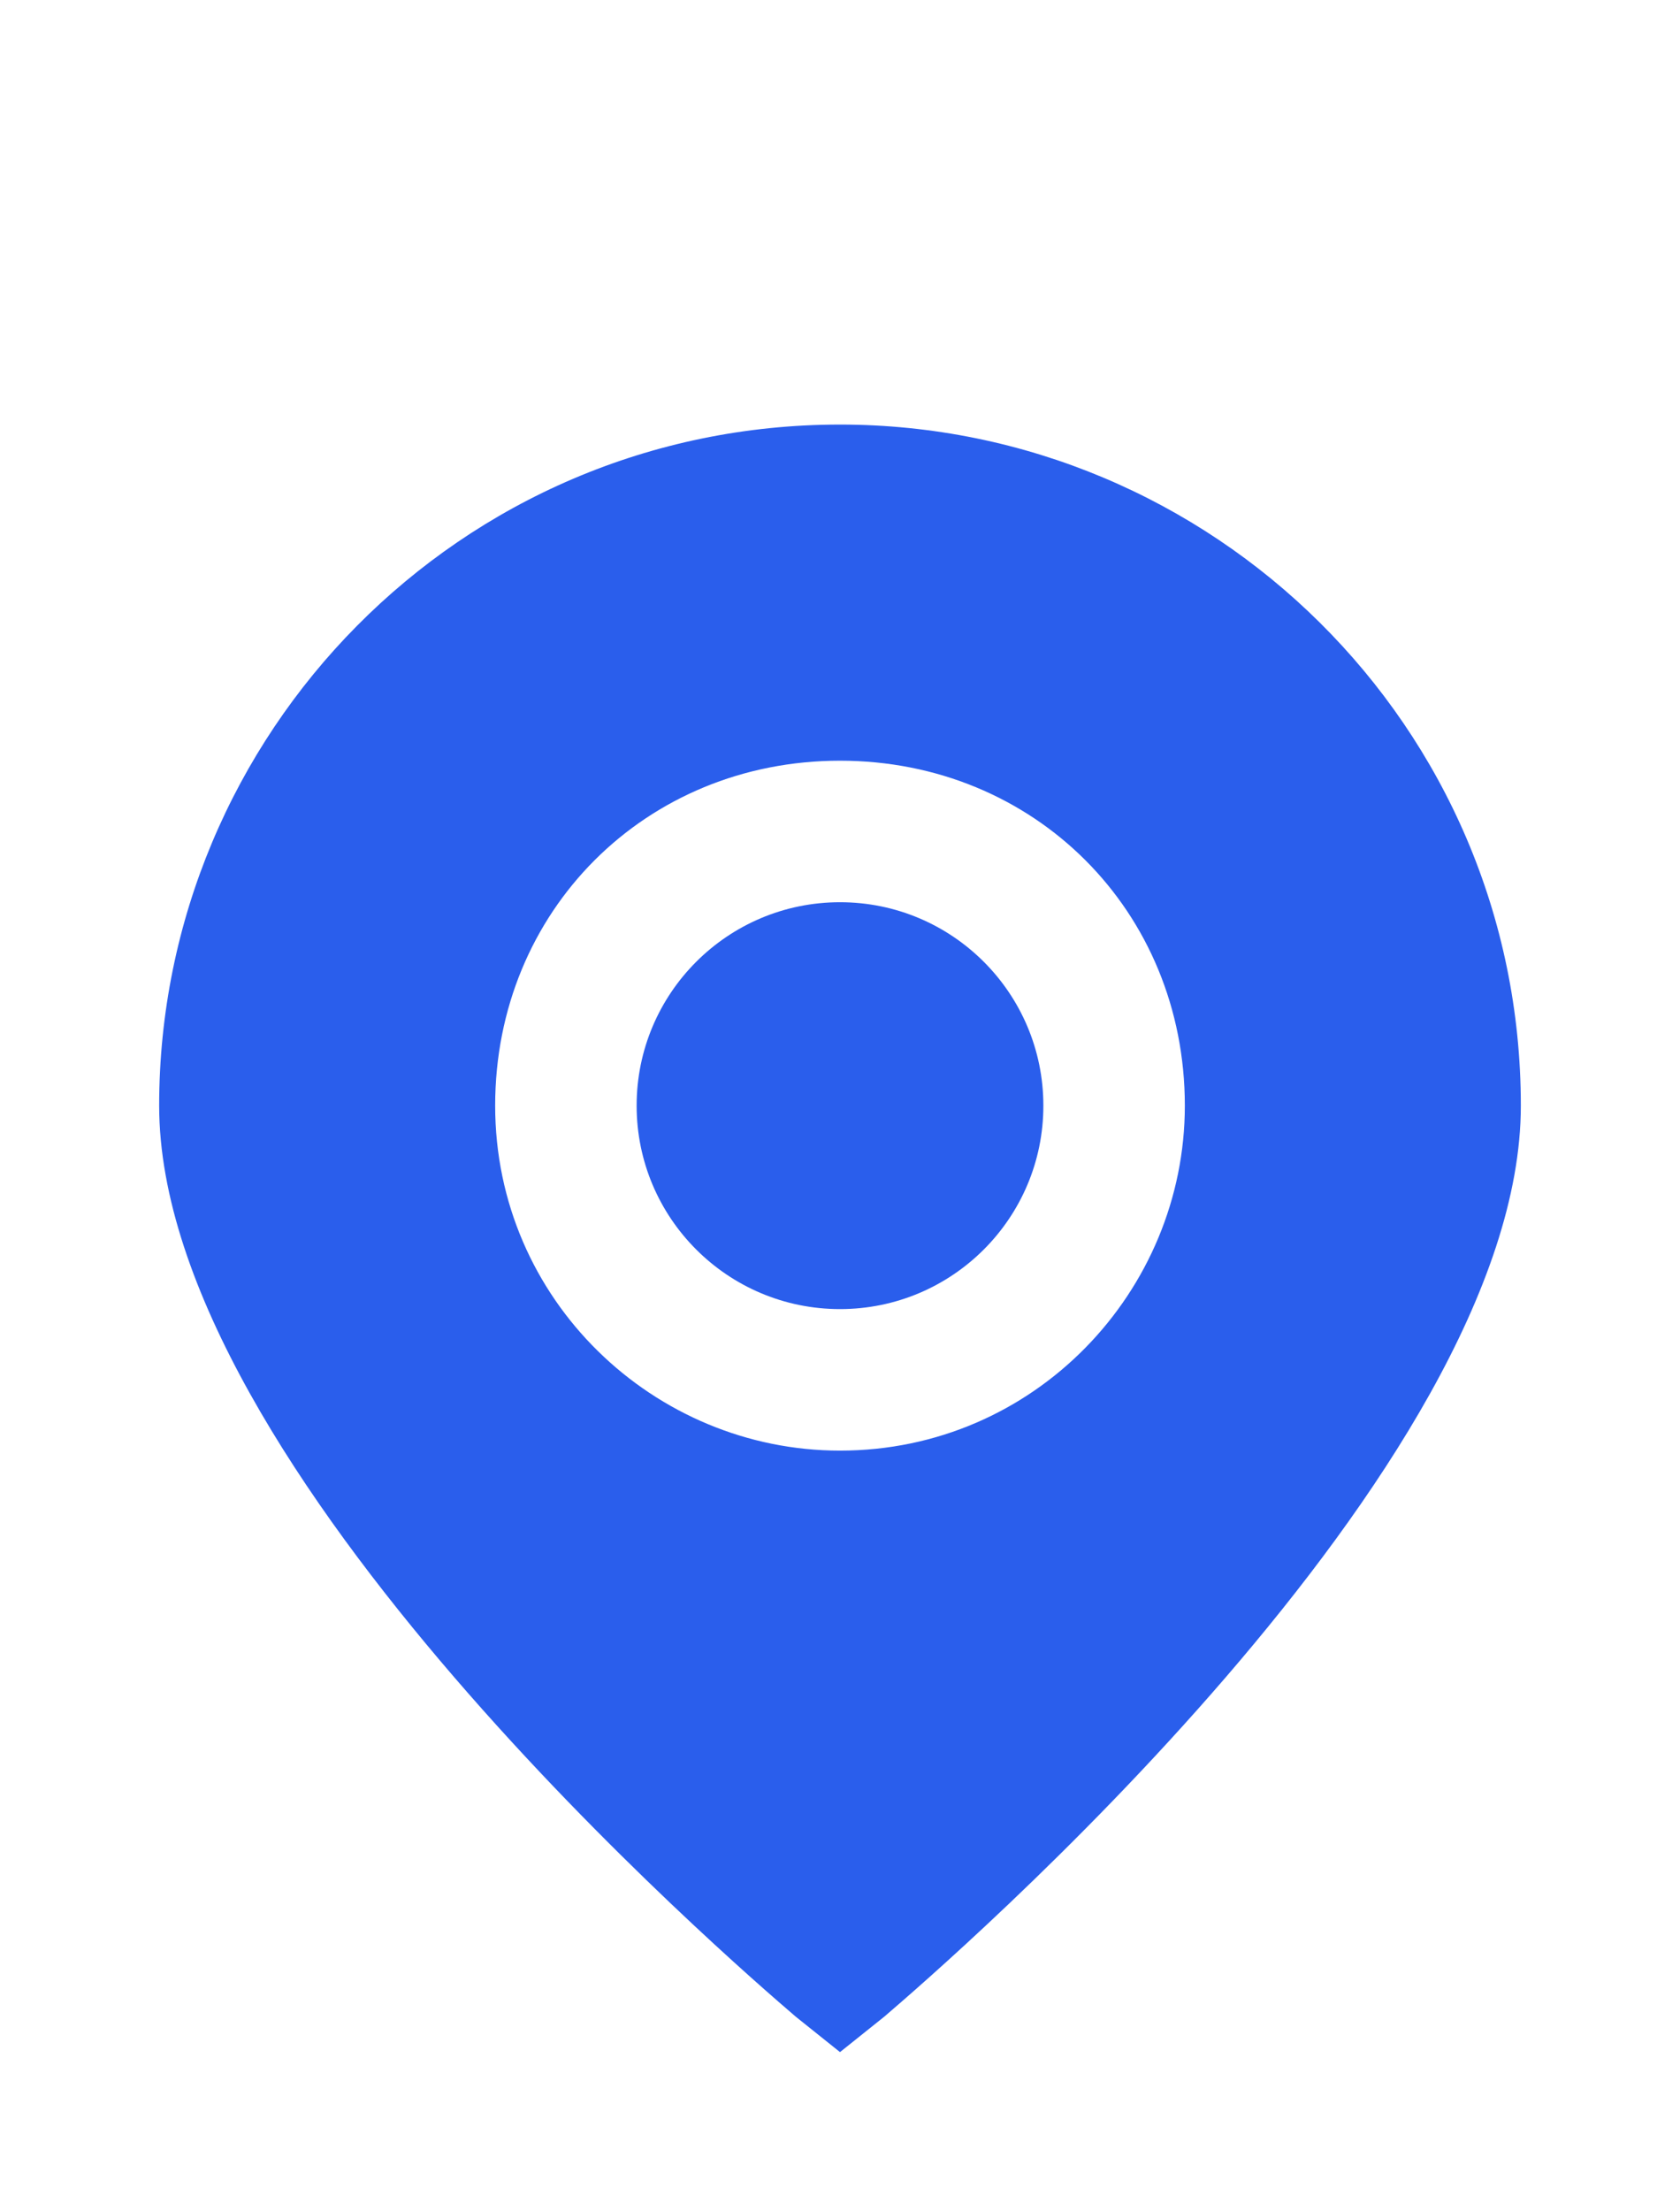 <?xml version="1.0" encoding="UTF-8"?>
<svg id="Ebene_1" data-name="Ebene 1" xmlns="http://www.w3.org/2000/svg" version="1.1" viewBox="0 0 19 25">
  <defs>
    <style>
      .cls-1 {
        fill: #2a5eec;
        stroke-width: 0px;
      }
    </style>
  </defs>
  <path class="cls-1" d="M9.5,4.8c-4.3,0-7.7,3.5-7.7,7.7,0,4.1,6.5,9.7,7.2,10.3l.5.4.5-.4c.7-.6,7.2-6.2,7.2-10.3,0-4.3-3.5-7.7-7.7-7.7ZM9.5,16.4c-2.1,0-3.9-1.7-3.9-3.9s1.7-3.9,3.9-3.9,3.9,1.7,3.9,3.9c0,2.1-1.7,3.9-3.9,3.9Z"/>
  <circle class="cls-1" cx="9.5" cy="12.5" r="2.3"/>
</svg>